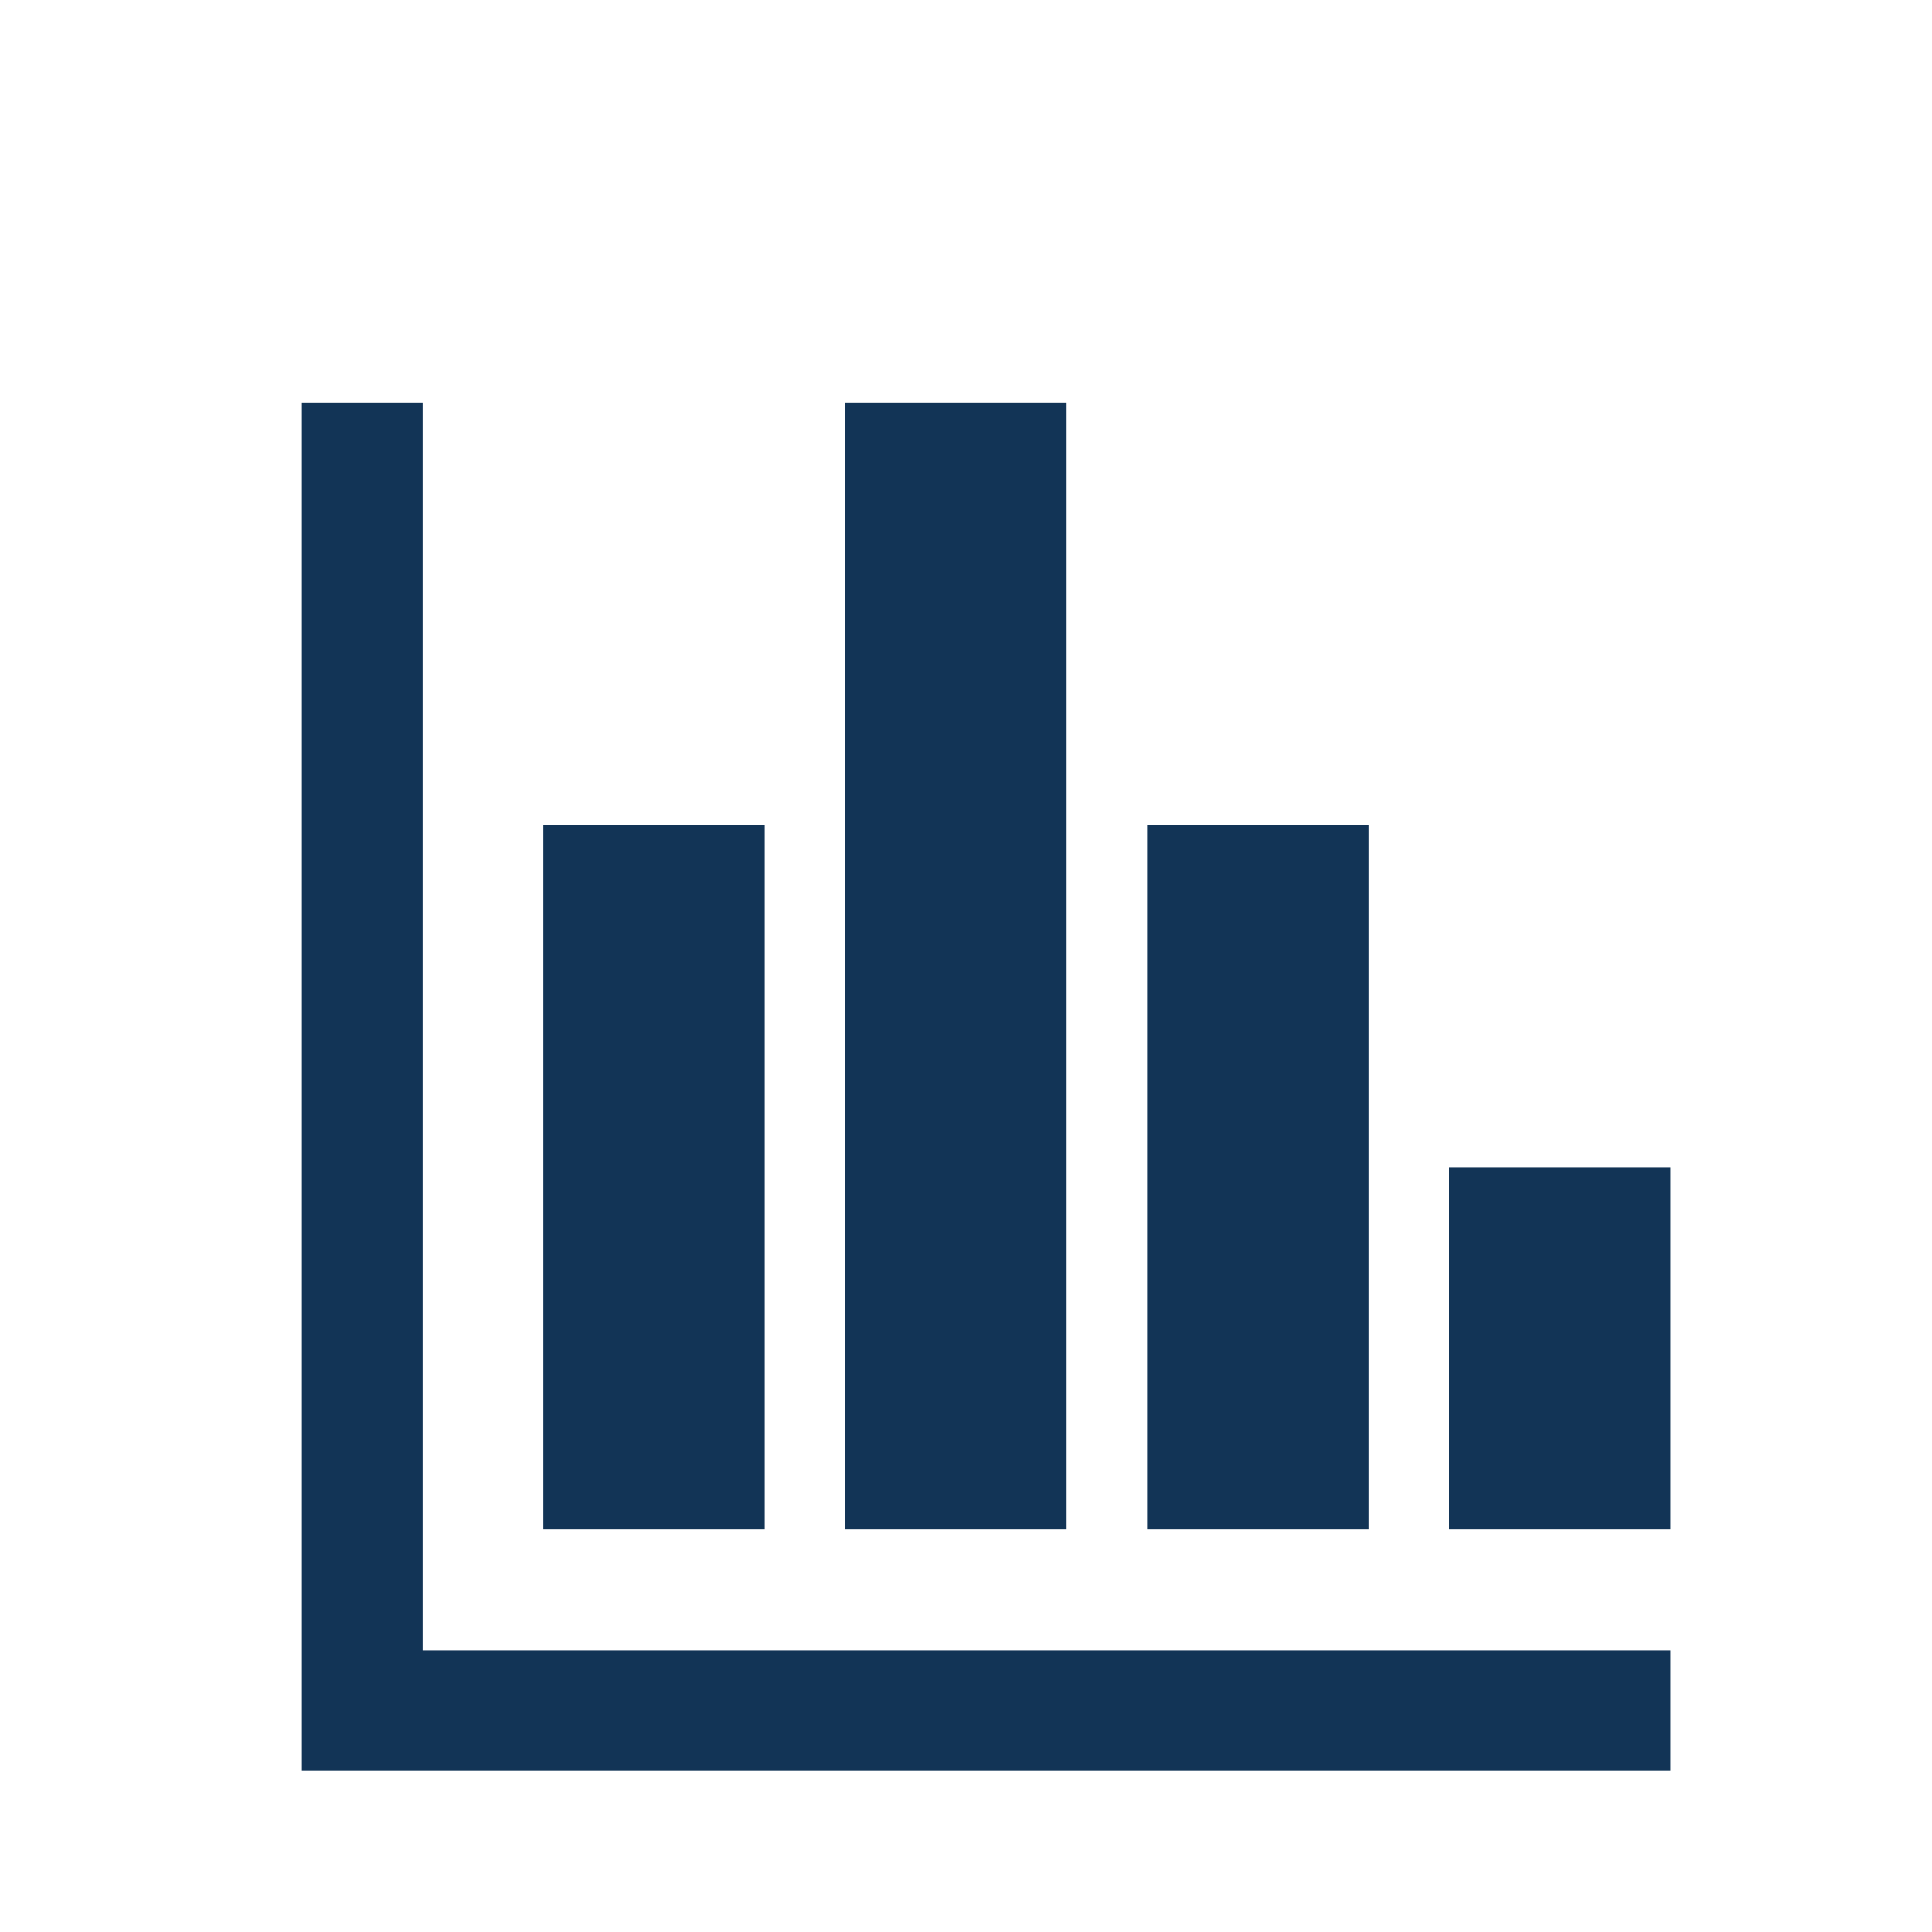 <?xml version="1.0" encoding="utf-8"?>
<svg viewBox="0 0 96 96" xmlns="http://www.w3.org/2000/svg">
  <g transform="translate(-748 -306)">
    <path d="M769 326 763 326 763 394 831 394 831 388 769 388Z" fill="#123456" />
    <path d="M775 347 786 347 786 382 775 382Z" fill="#123456" />
    <path d="M790 326 801 326 801 382 790 382Z" fill="#123456" />
    <path d="M805 347 816 347 816 382 805 382Z" fill="#123456" />
    <path d="M820 364 831 364 831 382 820 382Z" fill="#123456" />
  </g>
</svg>